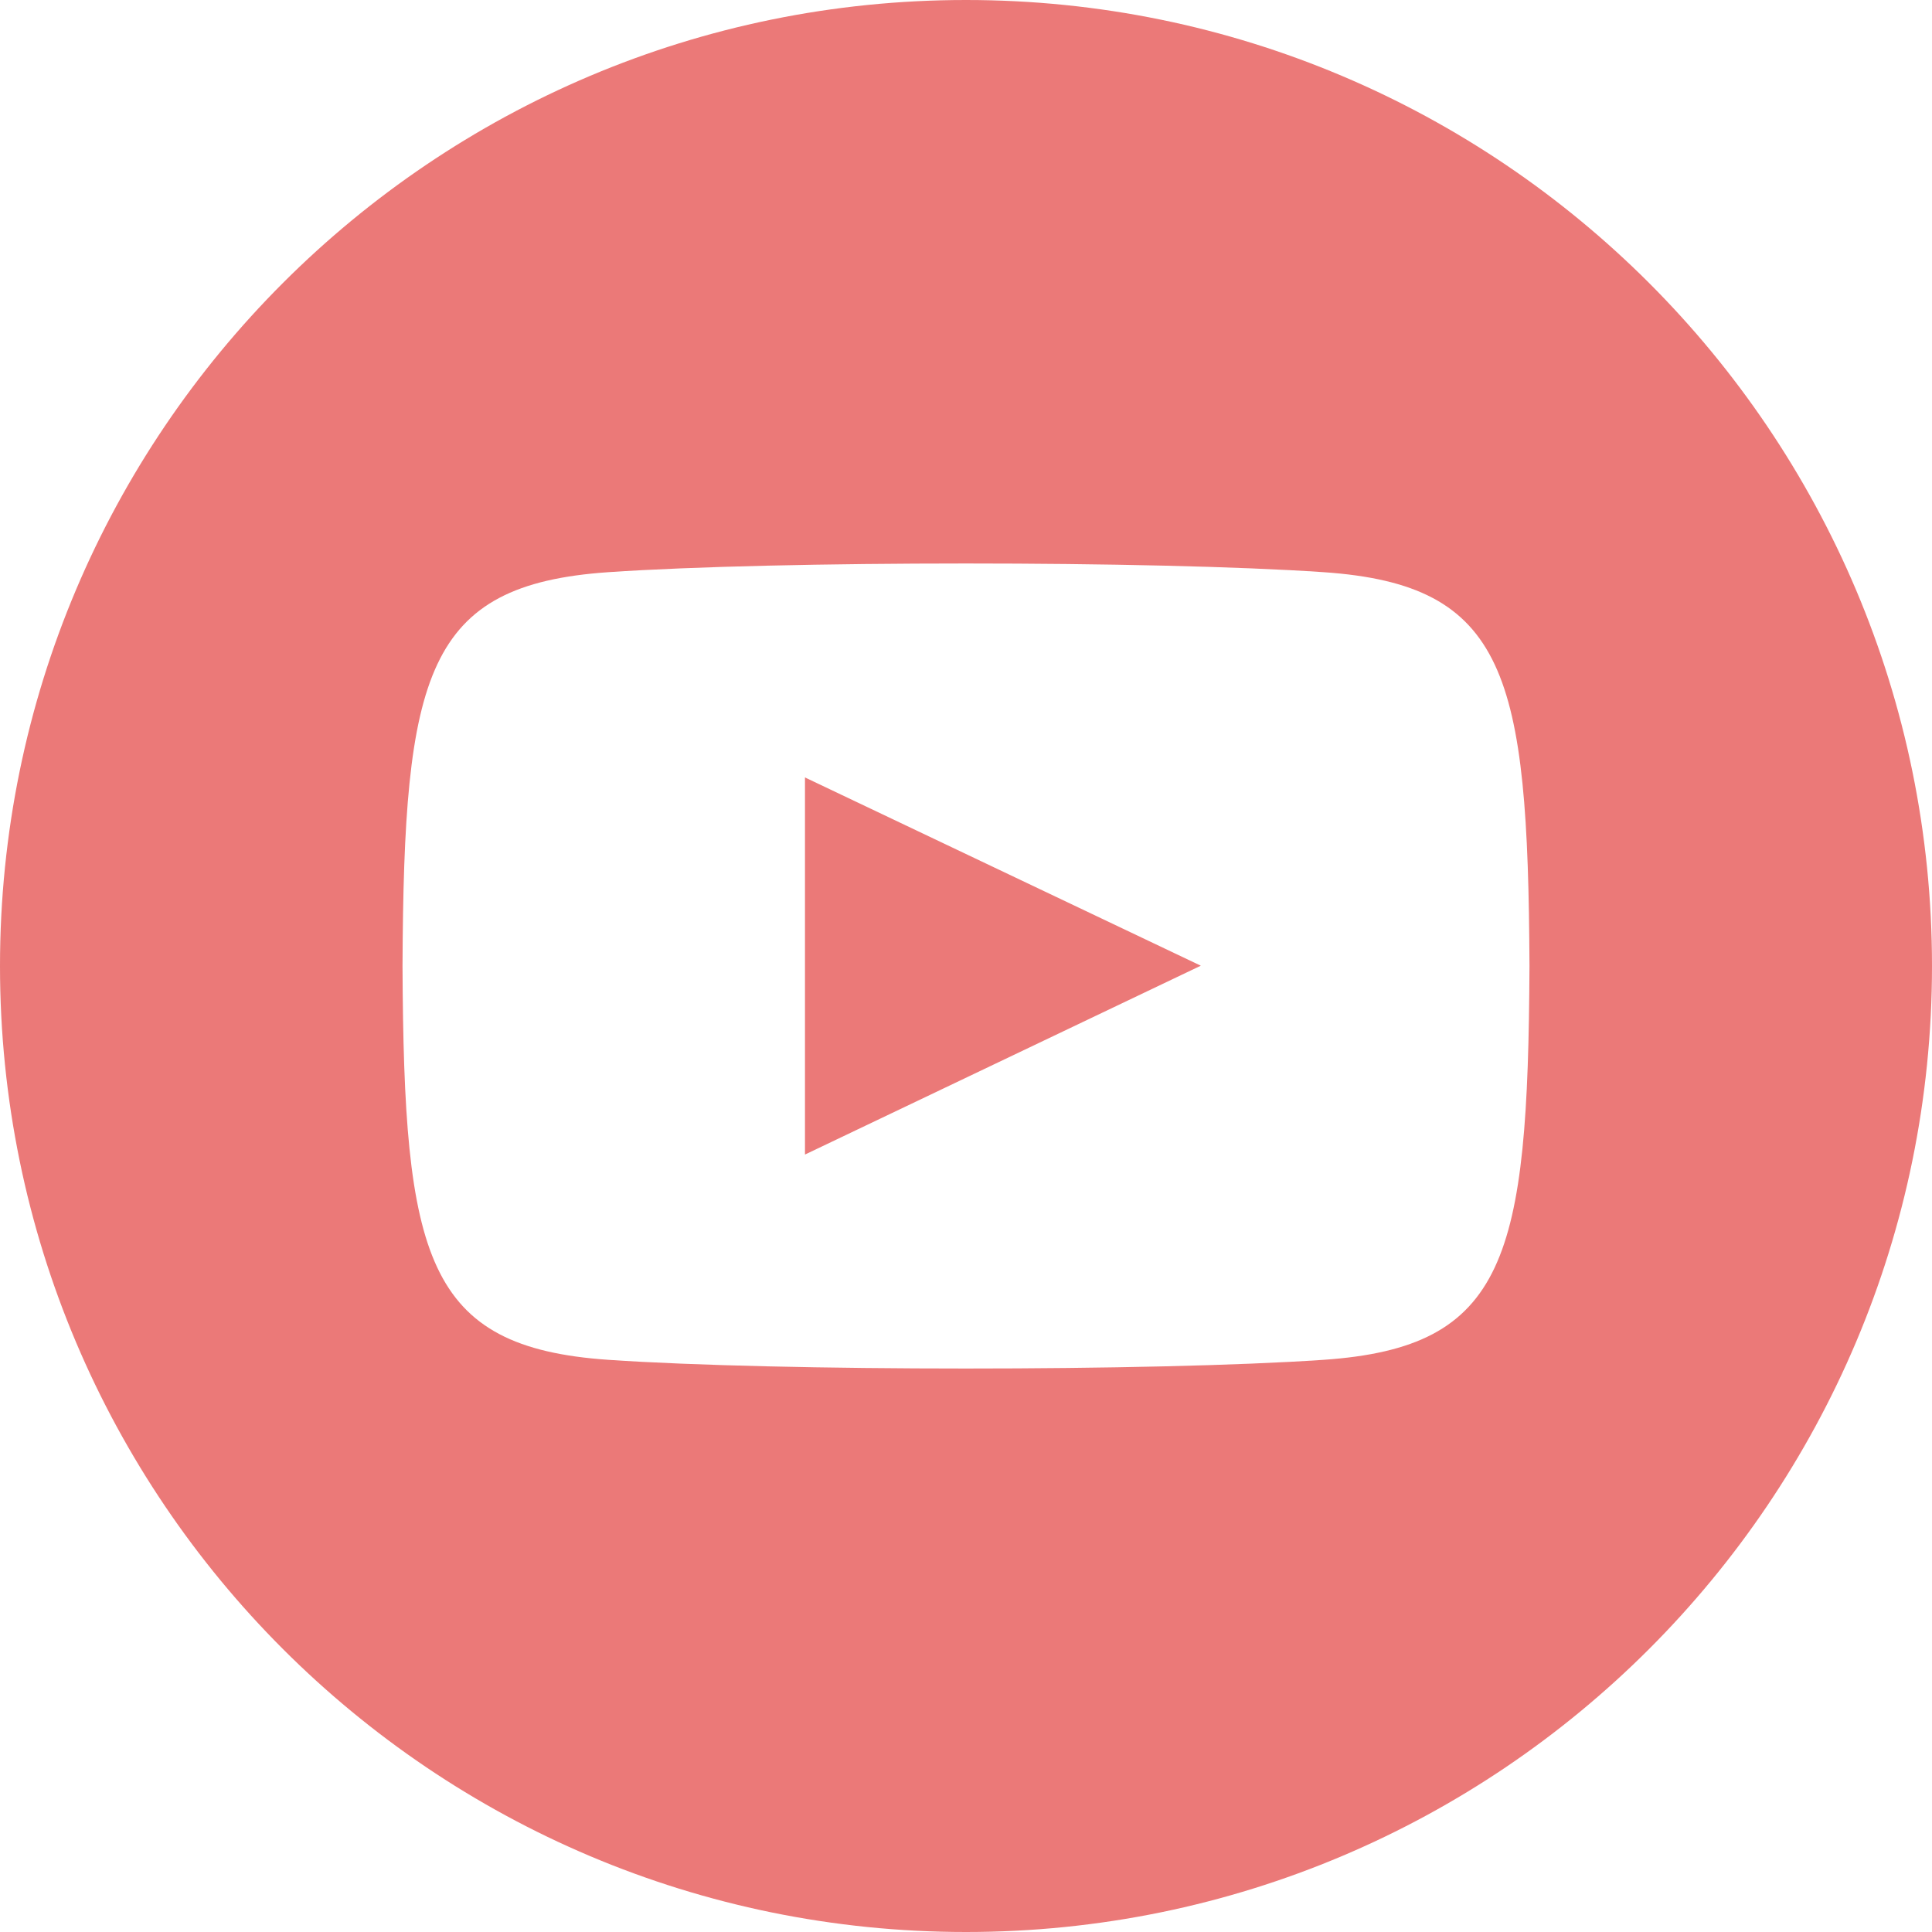 <?xml version="1.0" encoding="UTF-8"?>
<svg width="32px" height="32px" viewBox="0 0 32 32" version="1.1" xmlns="http://www.w3.org/2000/svg" xmlns:xlink="http://www.w3.org/1999/xlink">
    <title>03975BE0-0AB6-4E83-8C3F-71361222105E</title>
    <g id="Nonprofit" stroke="none" stroke-width="1" fill="none" fill-rule="evenodd">
        <g id="review-entity-types/nonprofit@2x" transform="translate(-1306, -4790)" fill="#EB7978" fill-rule="nonzero">
            <g id="footer" transform="translate(0, 4102)">
                <g id="icons-social">
                    <g transform="translate(1218, 688)">
                        <path d="M104,0 C95.164,0 88,7.164 88,16 C88,24.836 95.164,32 104,32 C112.836,32 120,24.836 120,16 C120,7.164 112.836,0 104,0 Z M109.921,22.523 C107.119,22.715 100.876,22.715 98.077,22.523 C95.043,22.315 94.689,20.829 94.667,16 C94.689,11.161 95.047,9.685 98.077,9.477 C100.876,9.285 107.12,9.285 109.921,9.477 C112.957,9.685 113.309,11.171 113.333,16 C113.309,20.839 112.953,22.315 109.921,22.523 Z M101.333,12.877 L107.889,15.995 L101.333,19.123 L101.333,12.877 L101.333,12.877 Z" id="youtube"></path>
                    </g>
                </g>
            </g>
        </g>
    </g>
</svg>